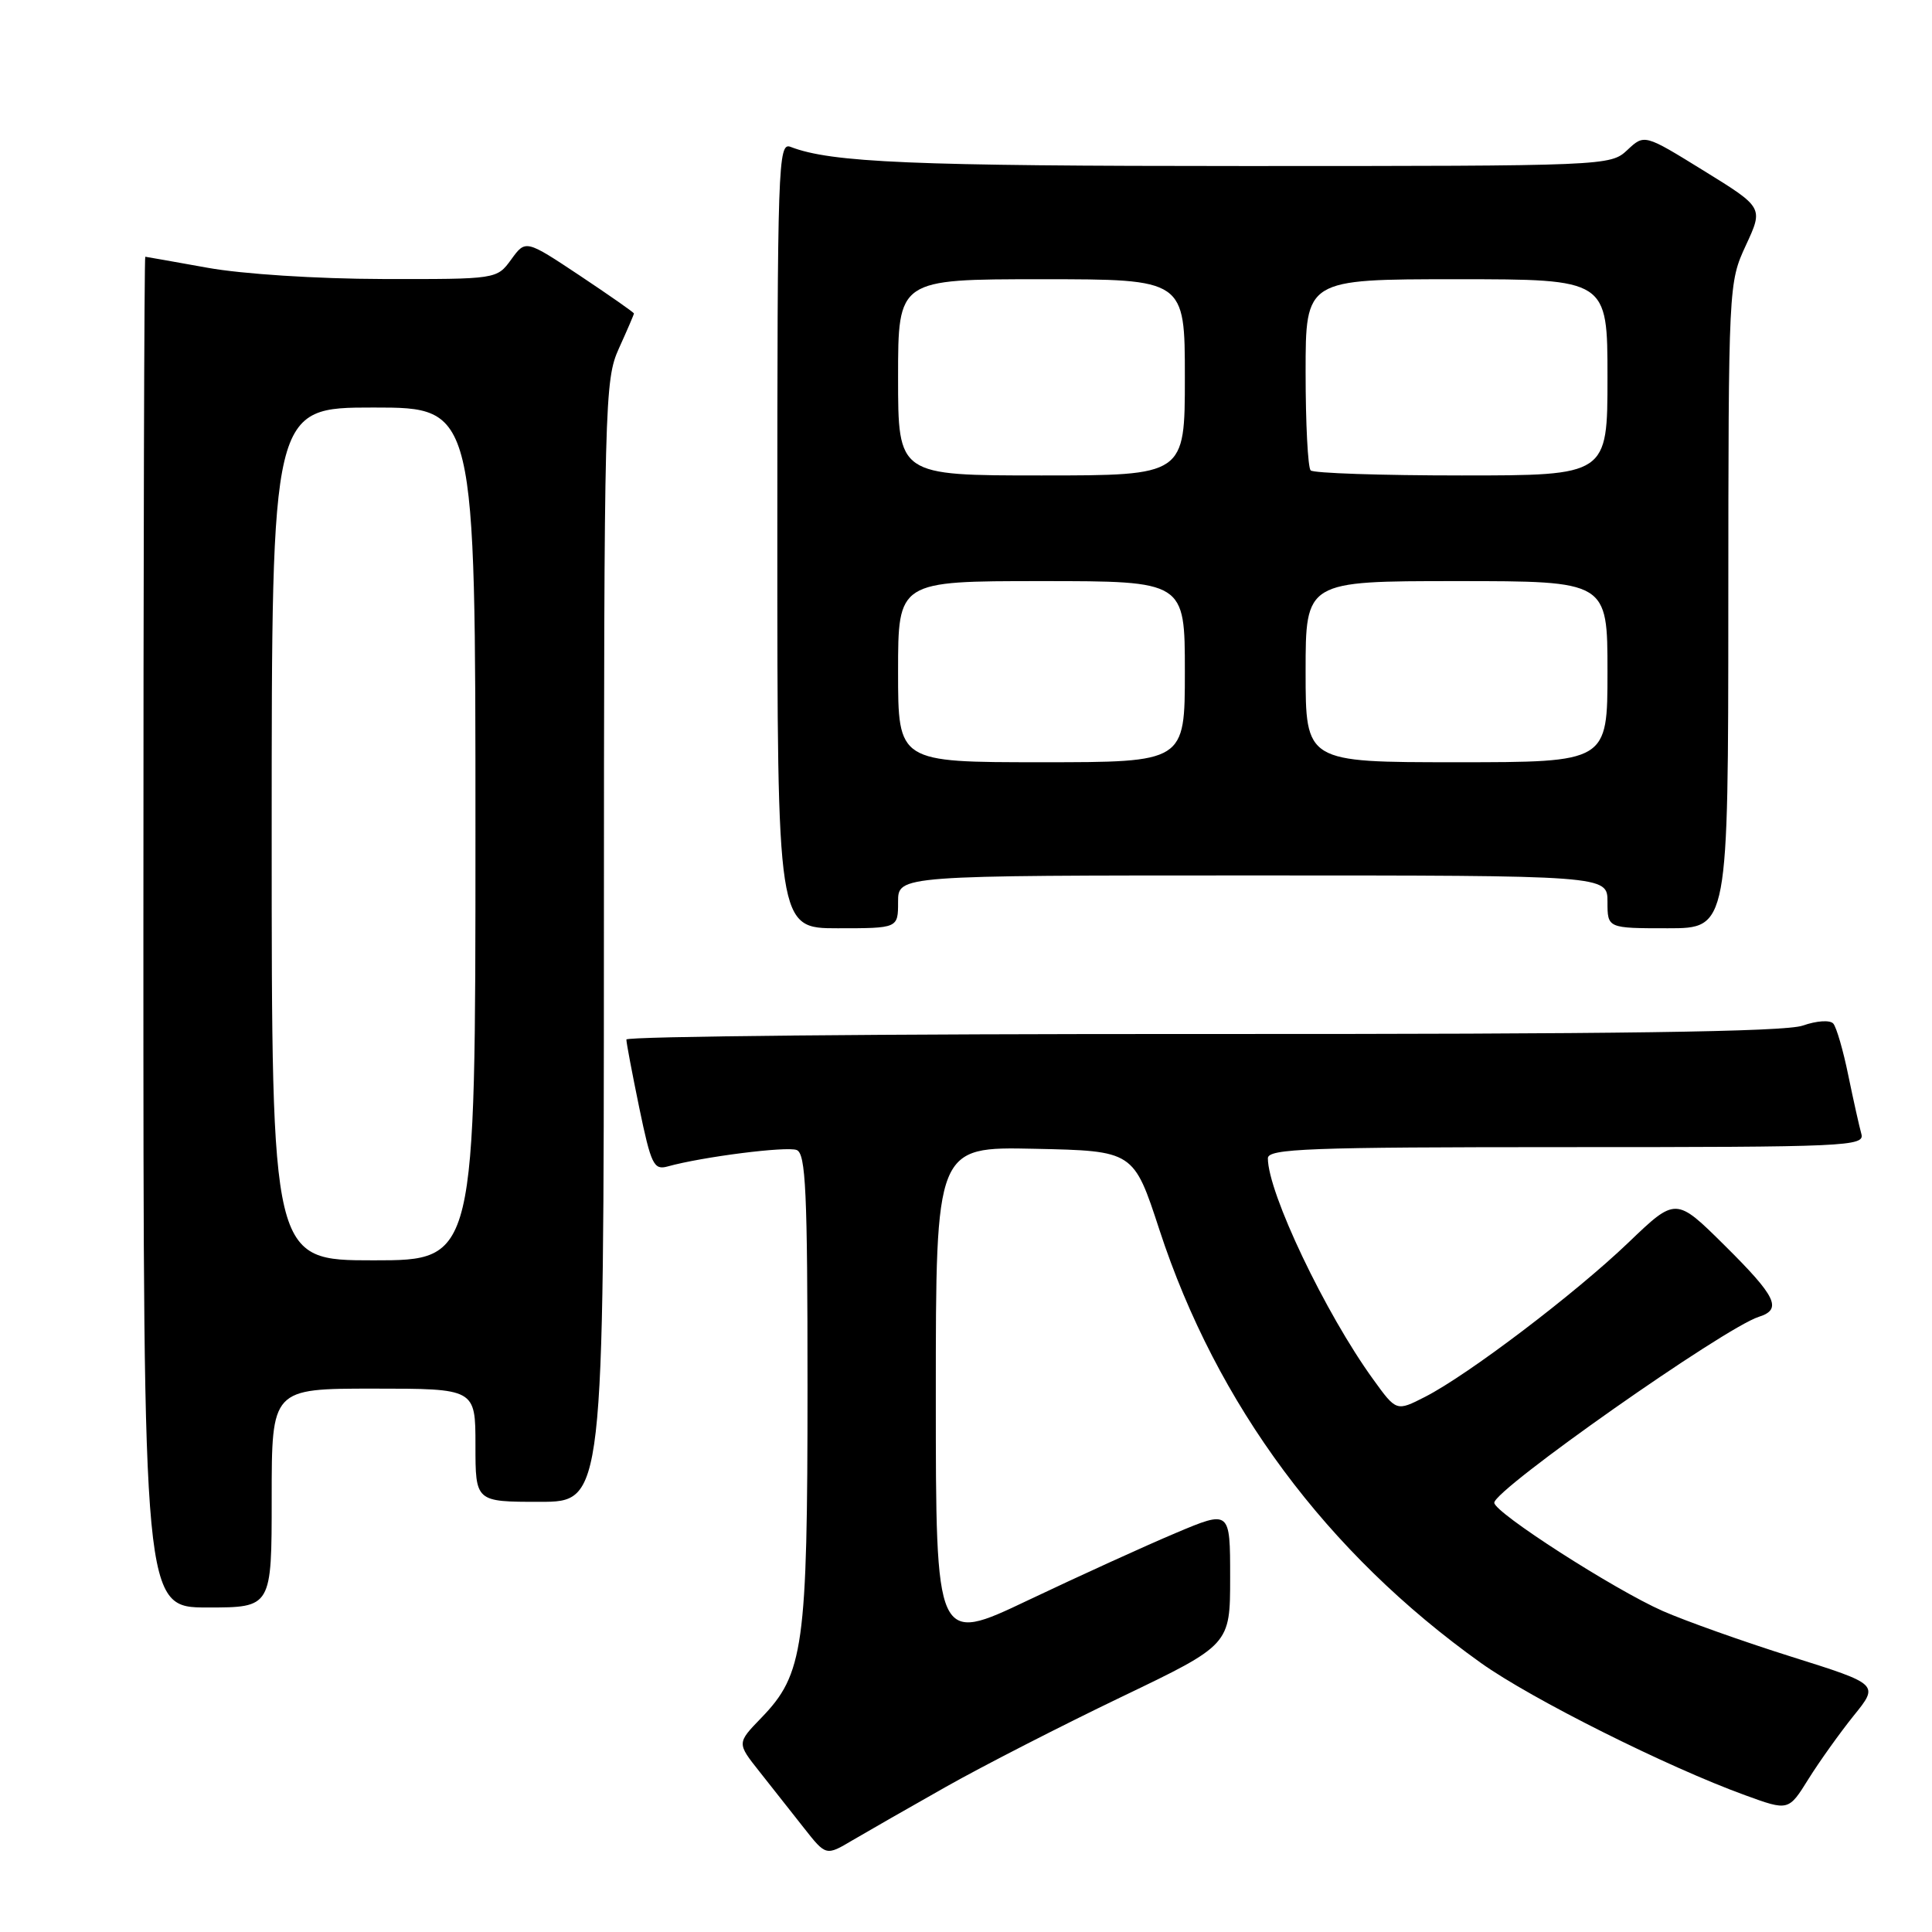 <?xml version="1.0" encoding="UTF-8" standalone="no"?>
<!DOCTYPE svg PUBLIC "-//W3C//DTD SVG 1.1//EN" "http://www.w3.org/Graphics/SVG/1.1/DTD/svg11.dtd" >
<svg xmlns="http://www.w3.org/2000/svg" xmlns:xlink="http://www.w3.org/1999/xlink" version="1.1" viewBox="0 0 256 256">
 <g >
 <path fill="currentColor"
d=" M 125.35 236.76 C 130.22 234.01 140.68 228.65 148.60 224.85 C 163.00 217.94 163.00 217.94 163.00 209.02 C 163.00 200.09 163.00 200.09 155.75 203.15 C 151.76 204.83 142.99 208.83 136.25 212.03 C 124.00 217.86 124.00 217.86 124.00 184.90 C 124.00 151.94 124.00 151.94 137.10 152.22 C 150.21 152.50 150.21 152.50 153.63 162.96 C 161.21 186.12 175.78 205.75 196.23 220.35 C 202.90 225.11 220.96 234.15 231.25 237.88 C 236.99 239.97 236.99 239.97 239.63 235.73 C 241.08 233.41 243.78 229.63 245.62 227.34 C 248.99 223.18 248.99 223.18 237.36 219.52 C 230.97 217.51 223.31 214.78 220.33 213.47 C 213.84 210.60 198.00 200.42 198.00 199.12 C 198.00 197.36 228.49 175.93 233.07 174.48 C 236.18 173.49 235.38 171.82 228.53 165.03 C 222.06 158.62 222.06 158.62 215.78 164.64 C 208.68 171.44 194.53 182.18 188.83 185.09 C 185.03 187.03 185.03 187.03 181.96 182.78 C 175.61 174.02 168.00 158.04 168.00 153.48 C 168.00 152.20 173.33 152.00 207.57 152.00 C 244.77 152.00 247.11 151.90 246.64 150.25 C 246.37 149.29 245.59 145.80 244.91 142.50 C 244.24 139.20 243.34 136.11 242.92 135.63 C 242.48 135.13 240.72 135.25 238.86 135.90 C 236.49 136.72 214.16 137.04 159.29 137.01 C 117.33 136.99 83.00 137.32 83.00 137.74 C 82.99 138.16 83.77 142.24 84.71 146.81 C 86.27 154.32 86.63 155.07 88.47 154.56 C 93.08 153.28 104.21 151.87 105.56 152.38 C 106.77 152.85 107.00 157.82 107.00 183.81 C 107.00 218.21 106.49 221.83 100.87 227.63 C 97.64 230.97 97.64 230.97 100.62 234.73 C 102.26 236.81 104.92 240.17 106.53 242.22 C 109.45 245.93 109.45 245.93 112.97 243.84 C 114.91 242.70 120.48 239.51 125.35 236.76 Z  M 36.00 198.50 C 36.00 184.00 36.00 184.00 49.50 184.00 C 63.00 184.00 63.00 184.00 63.00 191.50 C 63.00 199.00 63.00 199.00 71.50 199.00 C 80.00 199.00 80.00 199.00 80.02 124.75 C 80.04 52.94 80.11 50.36 82.02 46.14 C 83.11 43.74 84.00 41.67 84.00 41.54 C 84.00 41.40 80.77 39.15 76.83 36.52 C 69.65 31.75 69.65 31.75 67.74 34.38 C 65.83 37.00 65.83 37.00 50.67 36.97 C 41.96 36.95 32.09 36.31 27.50 35.48 C 23.10 34.69 19.39 34.03 19.25 34.02 C 19.11 34.01 19.00 74.28 19.00 123.50 C 19.00 213.00 19.00 213.00 27.50 213.00 C 36.00 213.00 36.00 213.00 36.00 198.50 Z  M 119.00 119.50 C 119.00 116.00 119.00 116.00 166.00 116.00 C 213.00 116.00 213.00 116.00 213.00 119.50 C 213.00 123.00 213.00 123.00 221.00 123.00 C 229.00 123.00 229.00 123.00 229.01 80.25 C 229.03 37.67 229.04 37.48 231.34 32.50 C 233.66 27.50 233.66 27.50 225.77 22.63 C 217.89 17.76 217.89 17.76 215.63 19.88 C 213.39 21.98 212.93 22.00 164.82 22.00 C 120.87 22.00 110.15 21.55 104.75 19.46 C 103.10 18.82 103.00 21.68 103.00 70.89 C 103.00 123.00 103.00 123.00 111.00 123.00 C 119.00 123.00 119.00 123.00 119.00 119.50 Z  M 36.00 110.50 C 36.00 54.00 36.00 54.00 49.50 54.00 C 63.00 54.00 63.00 54.00 63.00 110.50 C 63.00 167.00 63.00 167.00 49.50 167.00 C 36.00 167.00 36.00 167.00 36.00 110.50 Z  M 119.00 89.00 C 119.00 77.00 119.00 77.00 138.00 77.00 C 157.00 77.00 157.00 77.00 157.00 89.00 C 157.00 101.00 157.00 101.00 138.00 101.00 C 119.00 101.00 119.00 101.00 119.00 89.00 Z  M 173.00 89.00 C 173.00 77.00 173.00 77.00 193.00 77.00 C 213.00 77.00 213.00 77.00 213.00 89.00 C 213.00 101.00 213.00 101.00 193.00 101.00 C 173.00 101.00 173.00 101.00 173.00 89.00 Z  M 119.00 50.00 C 119.00 37.00 119.00 37.00 138.00 37.00 C 157.00 37.00 157.00 37.00 157.00 50.00 C 157.00 63.00 157.00 63.00 138.00 63.00 C 119.00 63.00 119.00 63.00 119.00 50.00 Z  M 173.67 62.33 C 173.30 61.97 173.00 56.12 173.00 49.33 C 173.00 37.00 173.00 37.00 193.00 37.00 C 213.00 37.00 213.00 37.00 213.00 50.00 C 213.00 63.00 213.00 63.00 193.67 63.00 C 183.03 63.00 174.03 62.70 173.67 62.33 Z "/>
</g>
</svg>